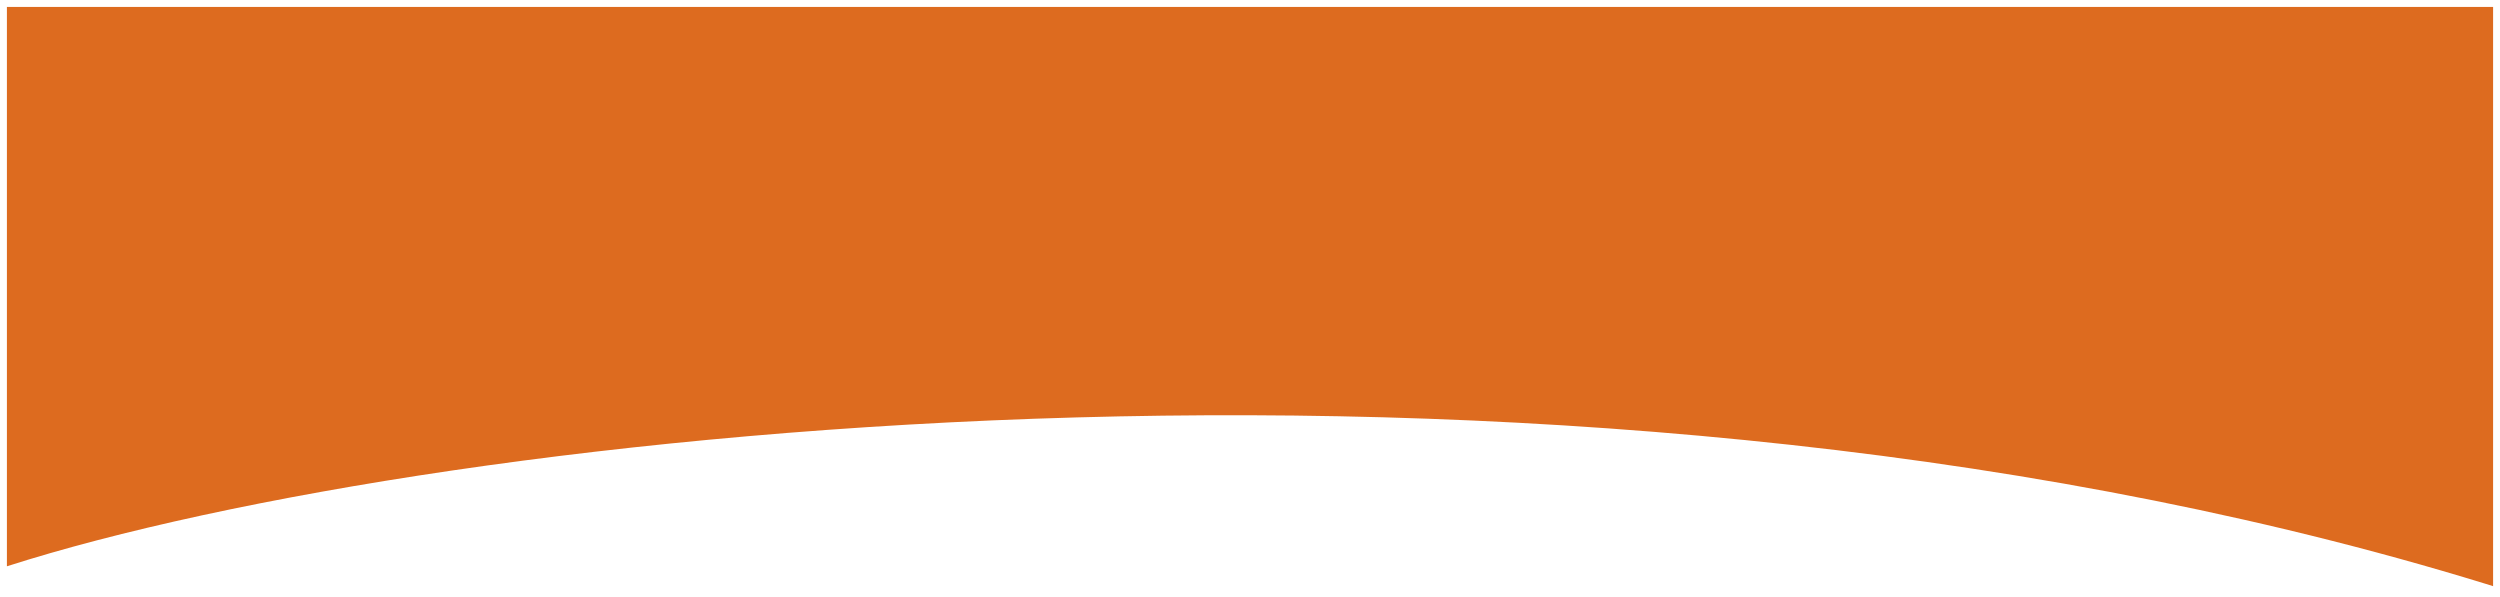 <svg width="1448" height="346" viewBox="0 0 1448 346" fill="none" xmlns="http://www.w3.org/2000/svg">
<g clip-path="url(#clip0_149_2)" filter="url(#filter0_d_149_2)">
<rect width="1440" height="338" transform="translate(4)" fill="white"/>
<path d="M1452 0H4V324C256.565 243.139 920.884 170.236 1452 338V0Z" fill="#DD6B1F"/>
</g>
<defs>
<filter id="filter0_d_149_2" x="0" y="0" width="1448" height="346" filterUnits="userSpaceOnUse" color-interpolation-filters="sRGB">
<feFlood flood-opacity="0" result="BackgroundImageFix"/>
<feColorMatrix in="SourceAlpha" type="matrix" values="0 0 0 0 0 0 0 0 0 0 0 0 0 0 0 0 0 0 127 0" result="hardAlpha"/>
<feOffset dy="4"/>
<feGaussianBlur stdDeviation="2"/>
<feComposite in2="hardAlpha" operator="out"/>
<feColorMatrix type="matrix" values="0 0 0 0 0 0 0 0 0 0 0 0 0 0 0 0 0 0 0.25 0"/>
<feBlend mode="normal" in2="BackgroundImageFix" result="effect1_dropShadow_149_2"/>
<feBlend mode="normal" in="SourceGraphic" in2="effect1_dropShadow_149_2" result="shape"/>
</filter>
<clipPath id="clip0_149_2">
<rect width="1440" height="338" fill="white" transform="translate(4)"/>
</clipPath>
</defs>
</svg>
